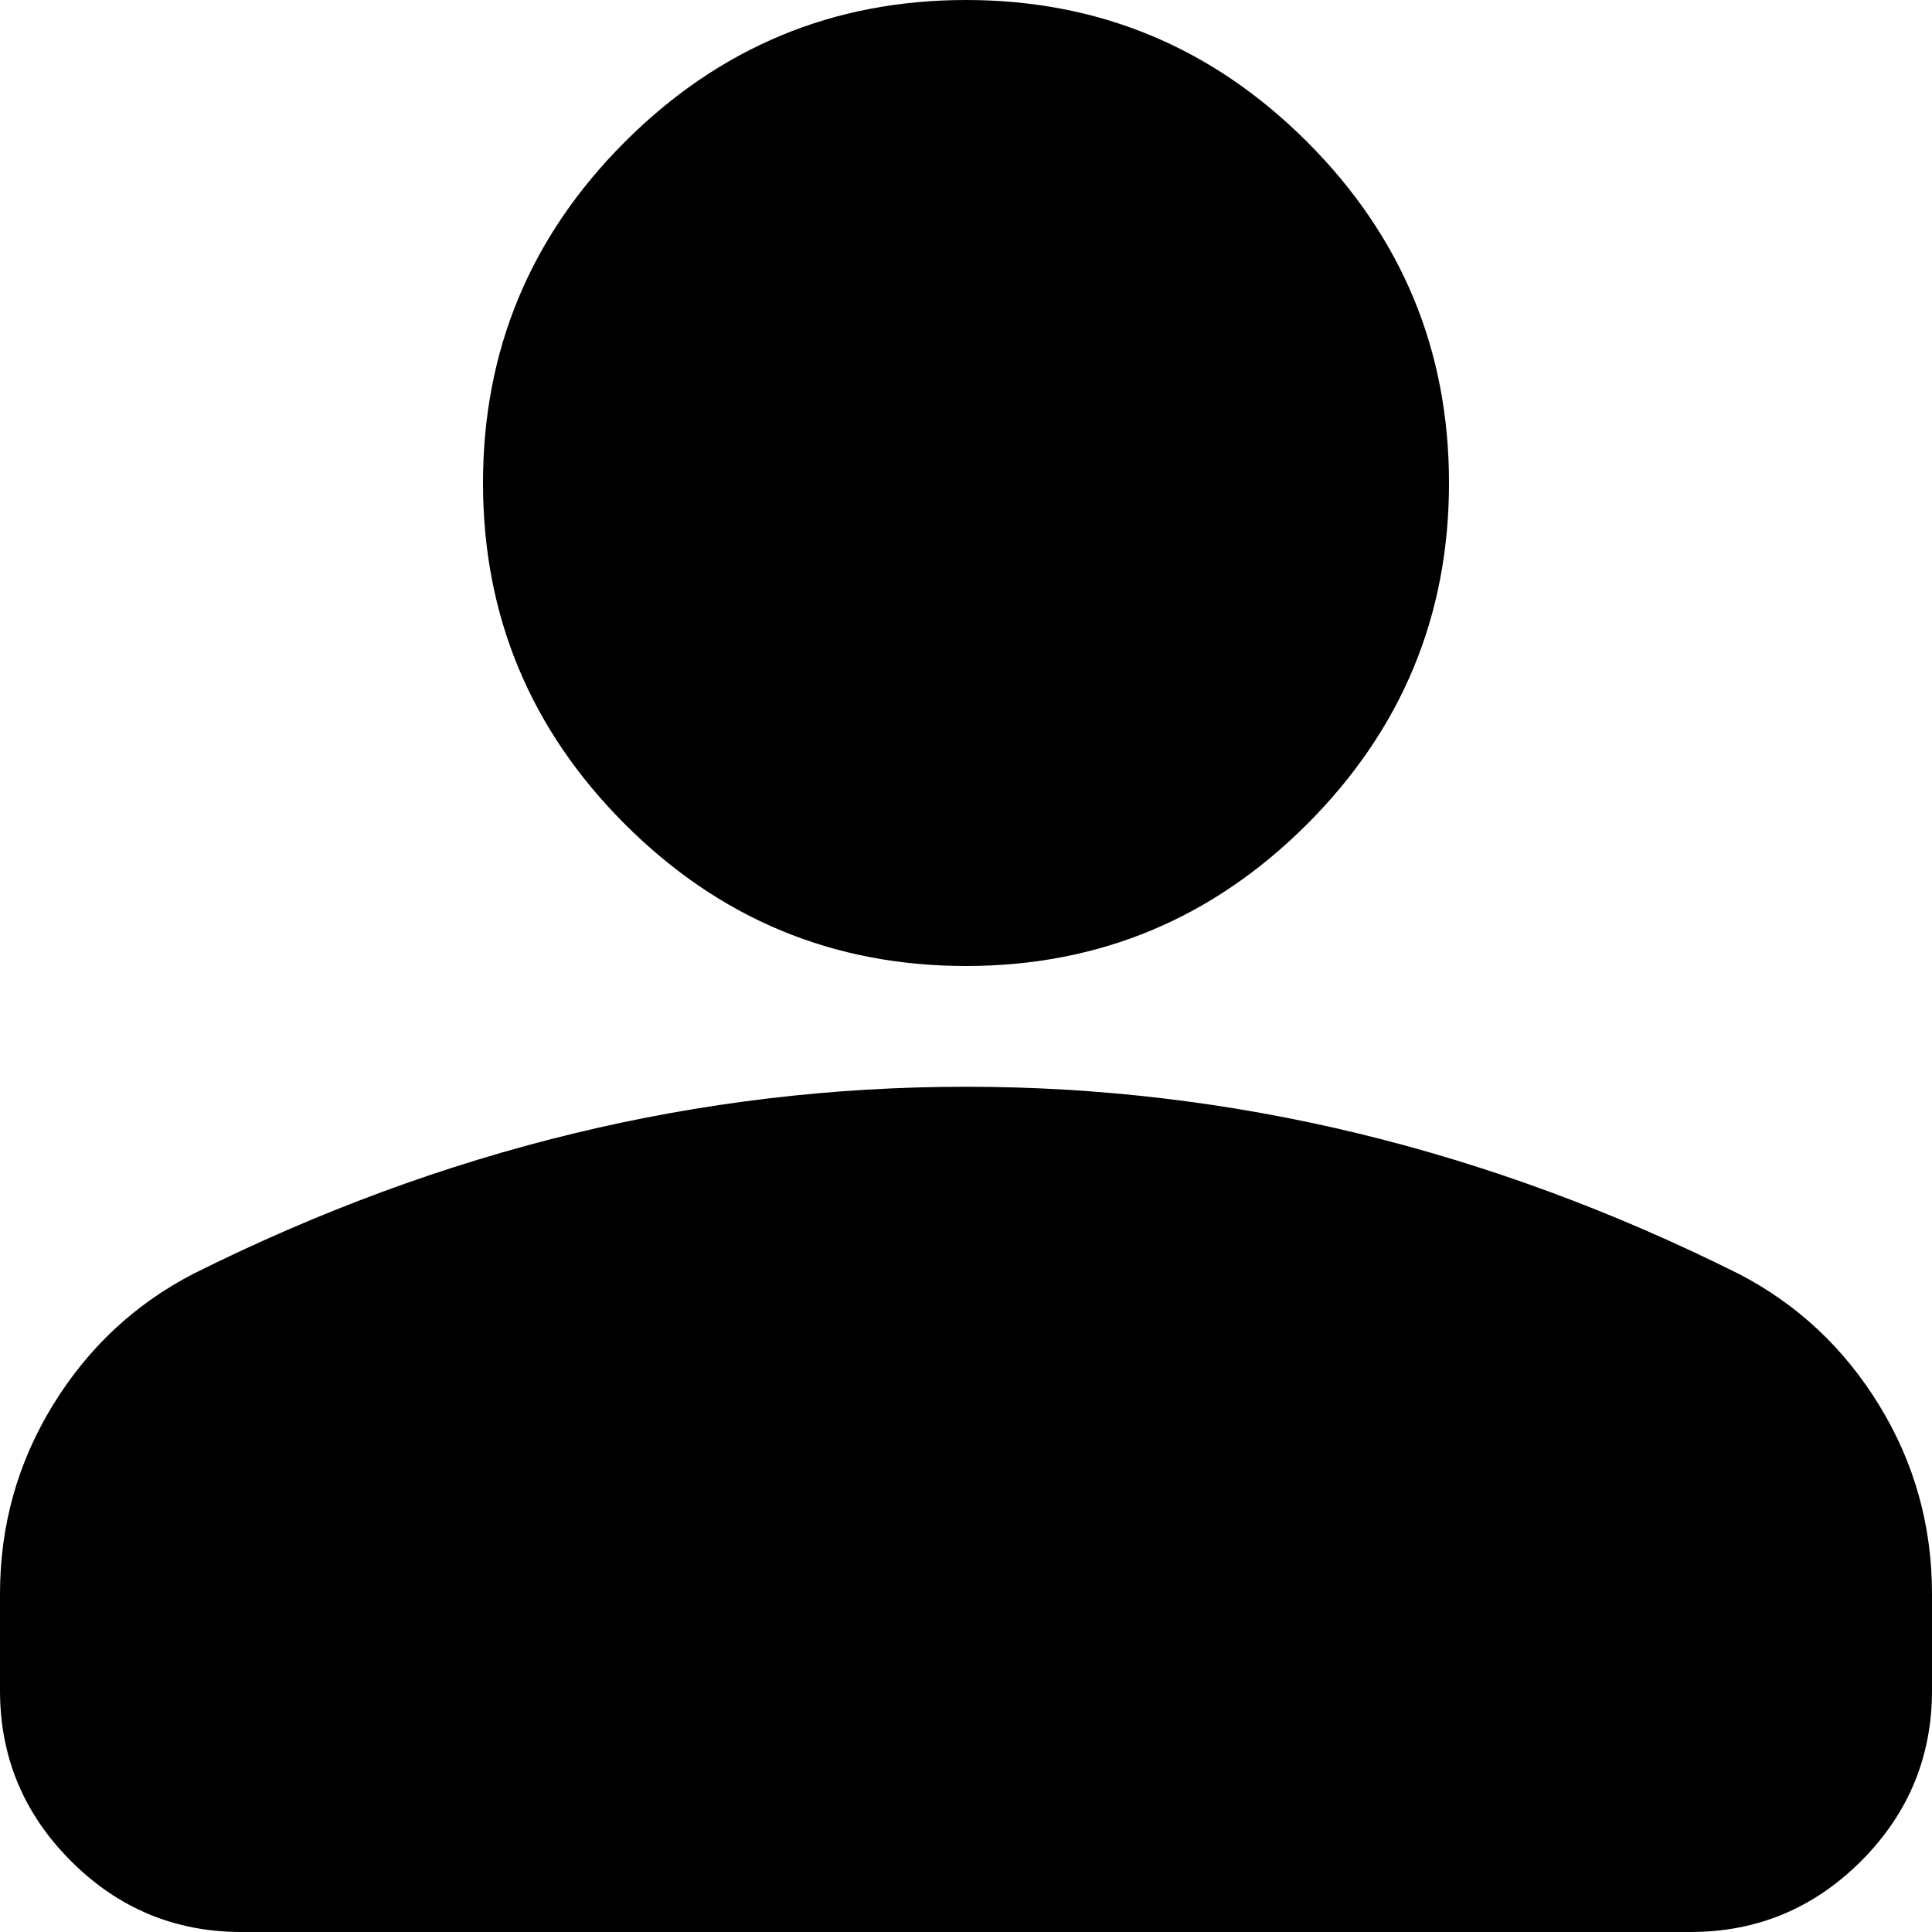 <svg width="30" height="30" viewBox="0 0 30 30" fill="none" xmlns="http://www.w3.org/2000/svg">
<path d="M15 15C12.938 15 11.172 14.266 9.703 12.797C8.234 11.328 7.5 9.562 7.5 7.5C7.5 5.438 8.234 3.672 9.703 2.203C11.172 0.734 12.938 0 15 0C17.062 0 18.828 0.734 20.297 2.203C21.766 3.672 22.5 5.438 22.5 7.5C22.5 9.562 21.766 11.328 20.297 12.797C18.828 14.266 17.062 15 15 15ZM3.75 30C2.719 30 1.836 29.633 1.103 28.899C0.367 28.164 0 27.281 0 26.25V24.75C0 23.688 0.274 22.711 0.821 21.819C1.367 20.929 2.094 20.25 3 19.781C4.938 18.812 6.906 18.086 8.906 17.601C10.906 17.117 12.938 16.875 15 16.875C17.062 16.875 19.094 17.117 21.094 17.601C23.094 18.086 25.062 18.812 27 19.781C27.906 20.25 28.633 20.929 29.179 21.819C29.726 22.711 30 23.688 30 24.75V26.25C30 27.281 29.633 28.164 28.899 28.899C28.164 29.633 27.281 30 26.25 30H3.75Z" fill="black"/>
</svg>

